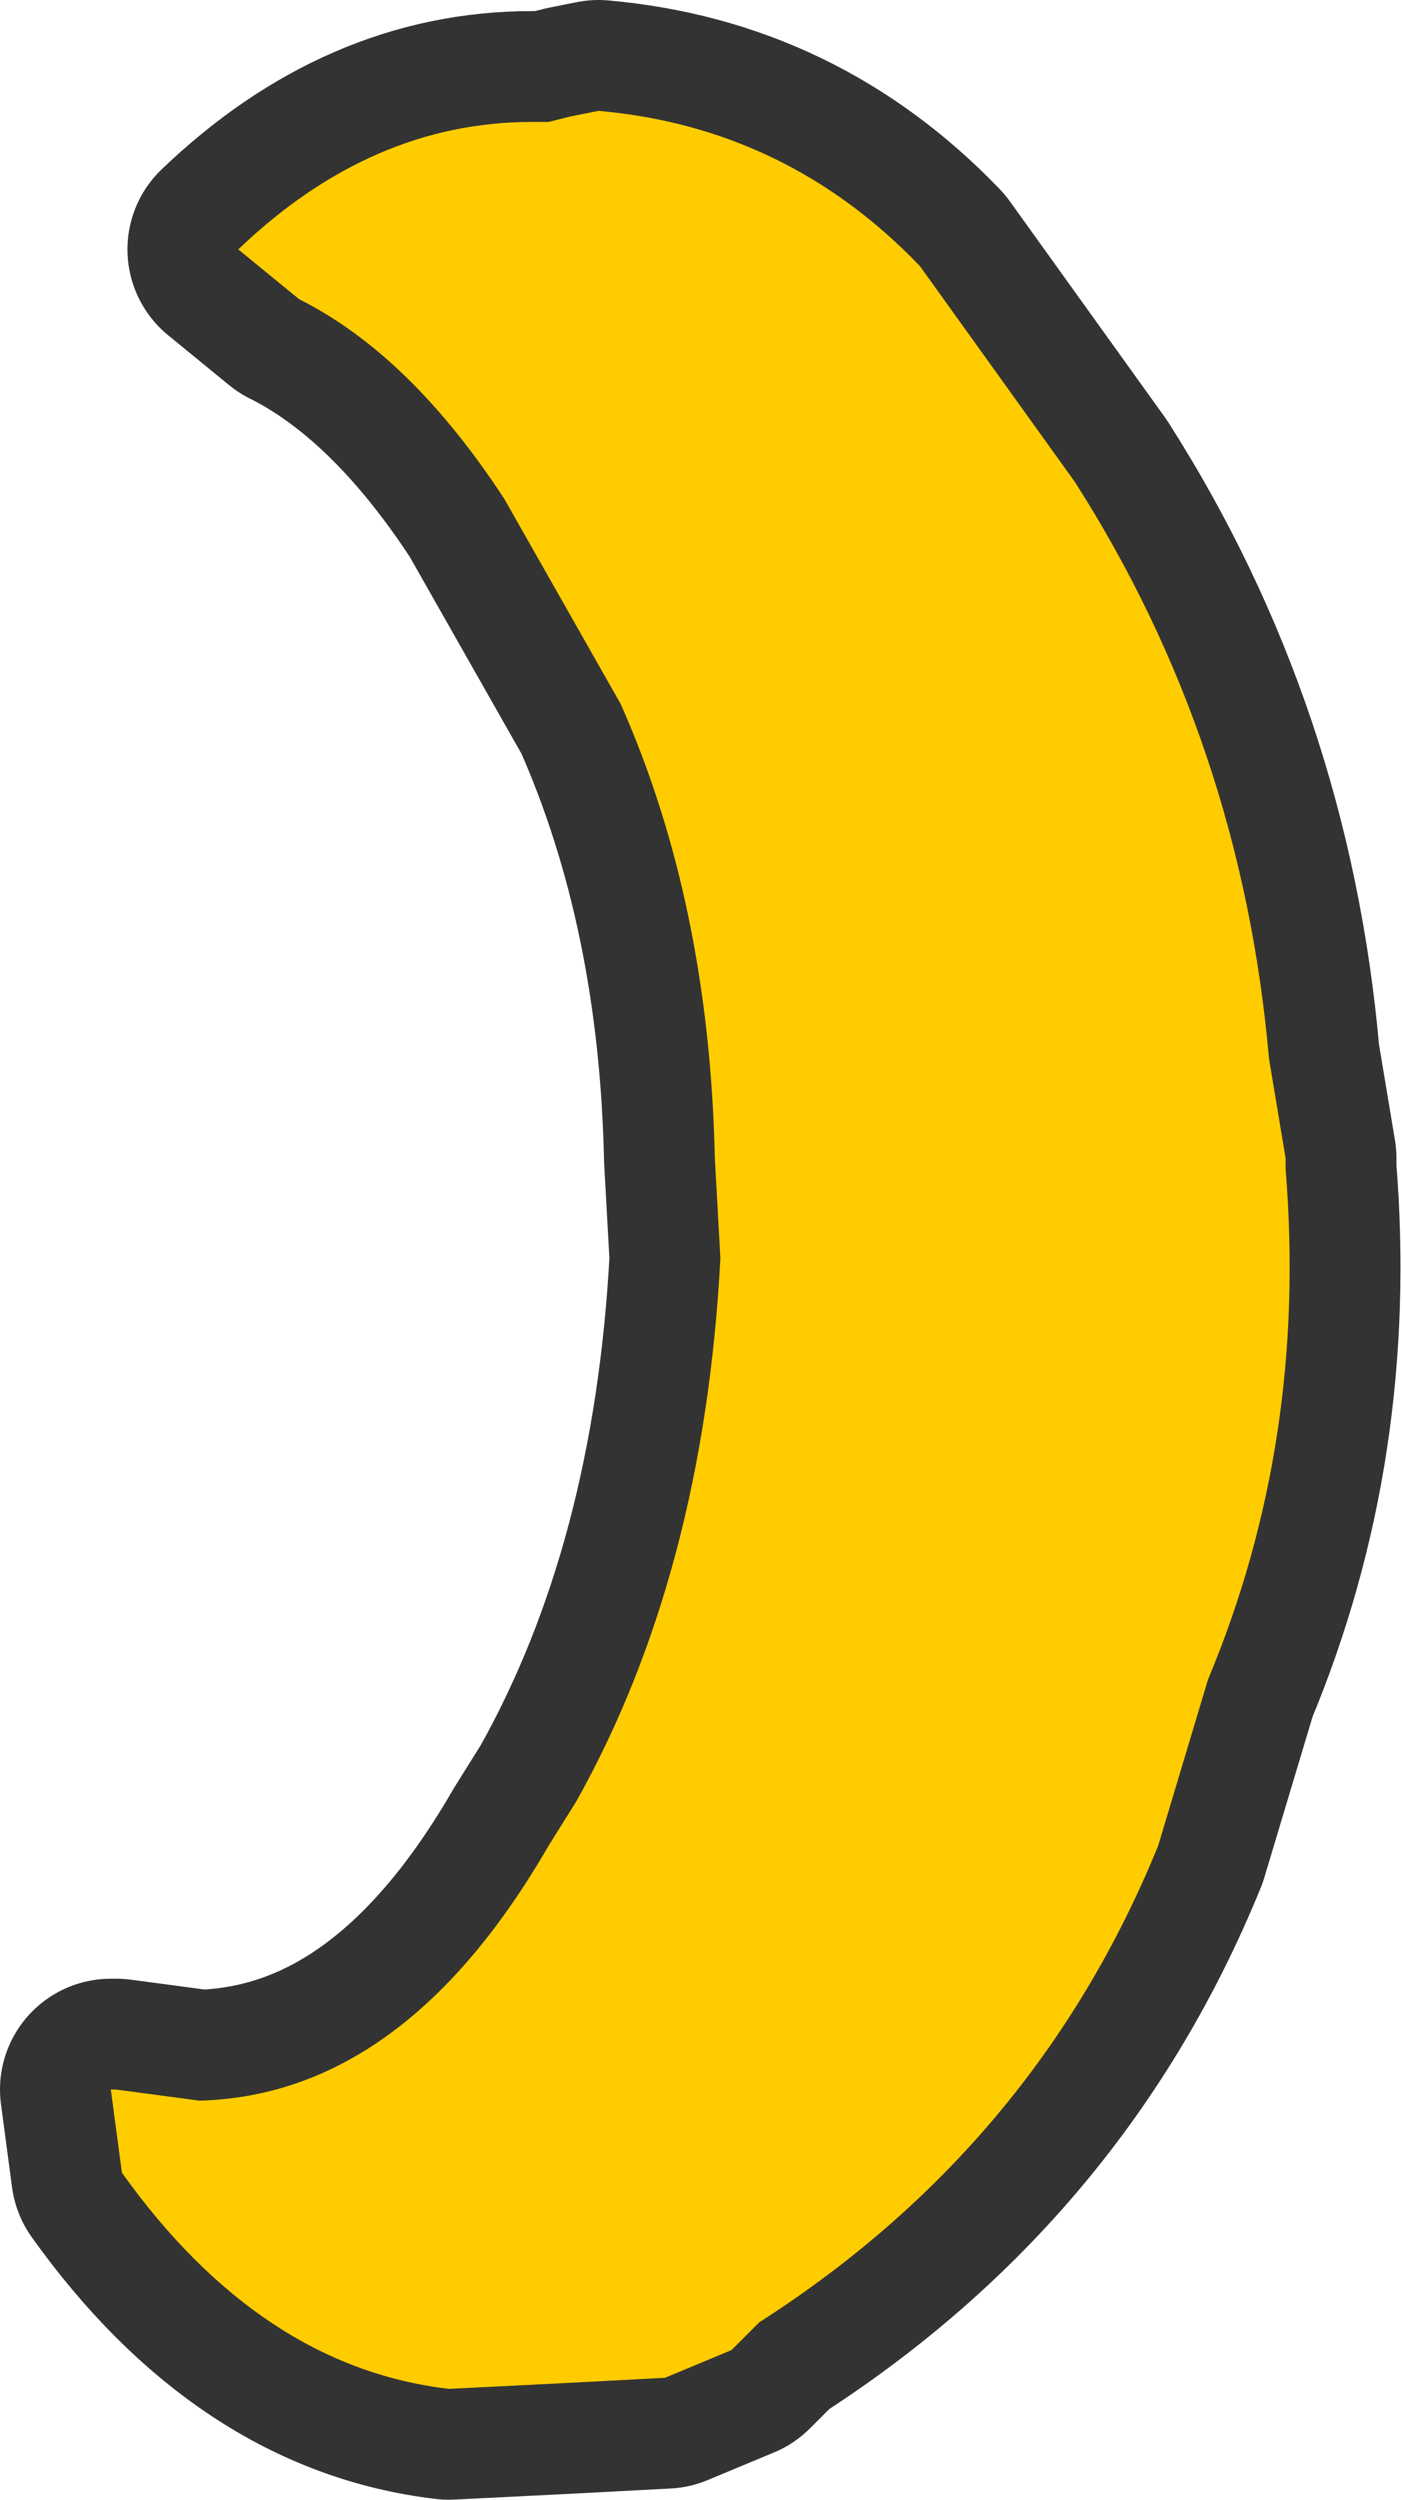 <?xml version="1.0" encoding="UTF-8" standalone="no"?>
<svg xmlns:xlink="http://www.w3.org/1999/xlink" height="22.55px" width="12.65px" xmlns="http://www.w3.org/2000/svg">
  <g transform="matrix(1.0, 0.0, 0.0, 1.0, 5.1, 26.65)">
    <path d="M0.05 -25.6 L0.3 -25.65 Q2.0 -25.5 3.2 -24.25 L4.6 -22.3 Q6.1 -19.95 6.35 -17.1 L6.5 -16.2 6.5 -16.1 Q6.7 -13.65 5.8 -11.5 L5.35 -10.0 Q4.25 -7.3 1.75 -5.7 L1.65 -5.6 1.5 -5.45 0.9 -5.2 -0.05 -5.15 -1.05 -5.1 Q-2.75 -5.3 -4.0 -7.05 L-4.1 -7.8 -4.05 -7.8 -3.3 -7.7 Q-1.45 -7.75 -0.15 -10.0 L0.1 -10.4 Q1.25 -12.45 1.4 -15.3 L1.35 -16.2 Q1.3 -18.5 0.5 -20.3 L-0.55 -22.15 Q-1.4 -23.45 -2.4 -23.95 L-2.95 -24.4 Q-1.75 -25.55 -0.3 -25.55 L-0.15 -25.55 0.05 -25.6" fill="#ffcc00" fill-rule="evenodd" stroke="none"/>
    <path d="M0.05 -25.6 L-0.15 -25.55 -0.3 -25.55 Q-1.75 -25.55 -2.95 -24.4 L-2.4 -23.95 Q-1.4 -23.45 -0.55 -22.15 L0.5 -20.3 Q1.3 -18.5 1.35 -16.2 L1.4 -15.3 Q1.25 -12.45 0.1 -10.4 L-0.15 -10.0 Q-1.45 -7.75 -3.3 -7.7 L-4.05 -7.8 -4.1 -7.8 -4.0 -7.05 Q-2.75 -5.3 -1.05 -5.1 L-0.05 -5.15 0.9 -5.2 1.5 -5.45 1.65 -5.6 1.75 -5.7 Q4.25 -7.3 5.35 -10.0 L5.8 -11.5 Q6.7 -13.65 6.5 -16.1 L6.5 -16.2 6.35 -17.1 Q6.1 -19.95 4.6 -22.3 L3.2 -24.25 Q2.0 -25.5 0.3 -25.65 L0.05 -25.6 Z" fill="none" stroke="#333333" stroke-linecap="round" stroke-linejoin="round" stroke-width="2.0"/>
    <path d="M0.05 -25.6 L0.3 -25.65 Q2.0 -25.5 3.2 -24.25 L4.6 -22.3 Q6.1 -19.95 6.35 -17.1 L6.5 -16.2 6.5 -16.1 Q6.7 -13.65 5.8 -11.5 L5.35 -10.0 Q4.25 -7.3 1.75 -5.7 L1.65 -5.6 1.5 -5.45 0.9 -5.2 -0.05 -5.15 -1.05 -5.1 Q-2.75 -5.3 -4.0 -7.05 L-4.1 -7.8 -4.05 -7.8 -3.3 -7.7 Q-1.45 -7.75 -0.15 -10.0 L0.1 -10.4 Q1.25 -12.45 1.4 -15.3 L1.35 -16.2 Q1.3 -18.5 0.5 -20.3 L-0.55 -22.15 Q-1.4 -23.45 -2.4 -23.95 L-2.95 -24.4 Q-1.75 -25.55 -0.3 -25.55 L-0.15 -25.55 0.05 -25.6" fill="#ffcc00" fill-rule="evenodd" stroke="none"/>
  </g>
</svg>
